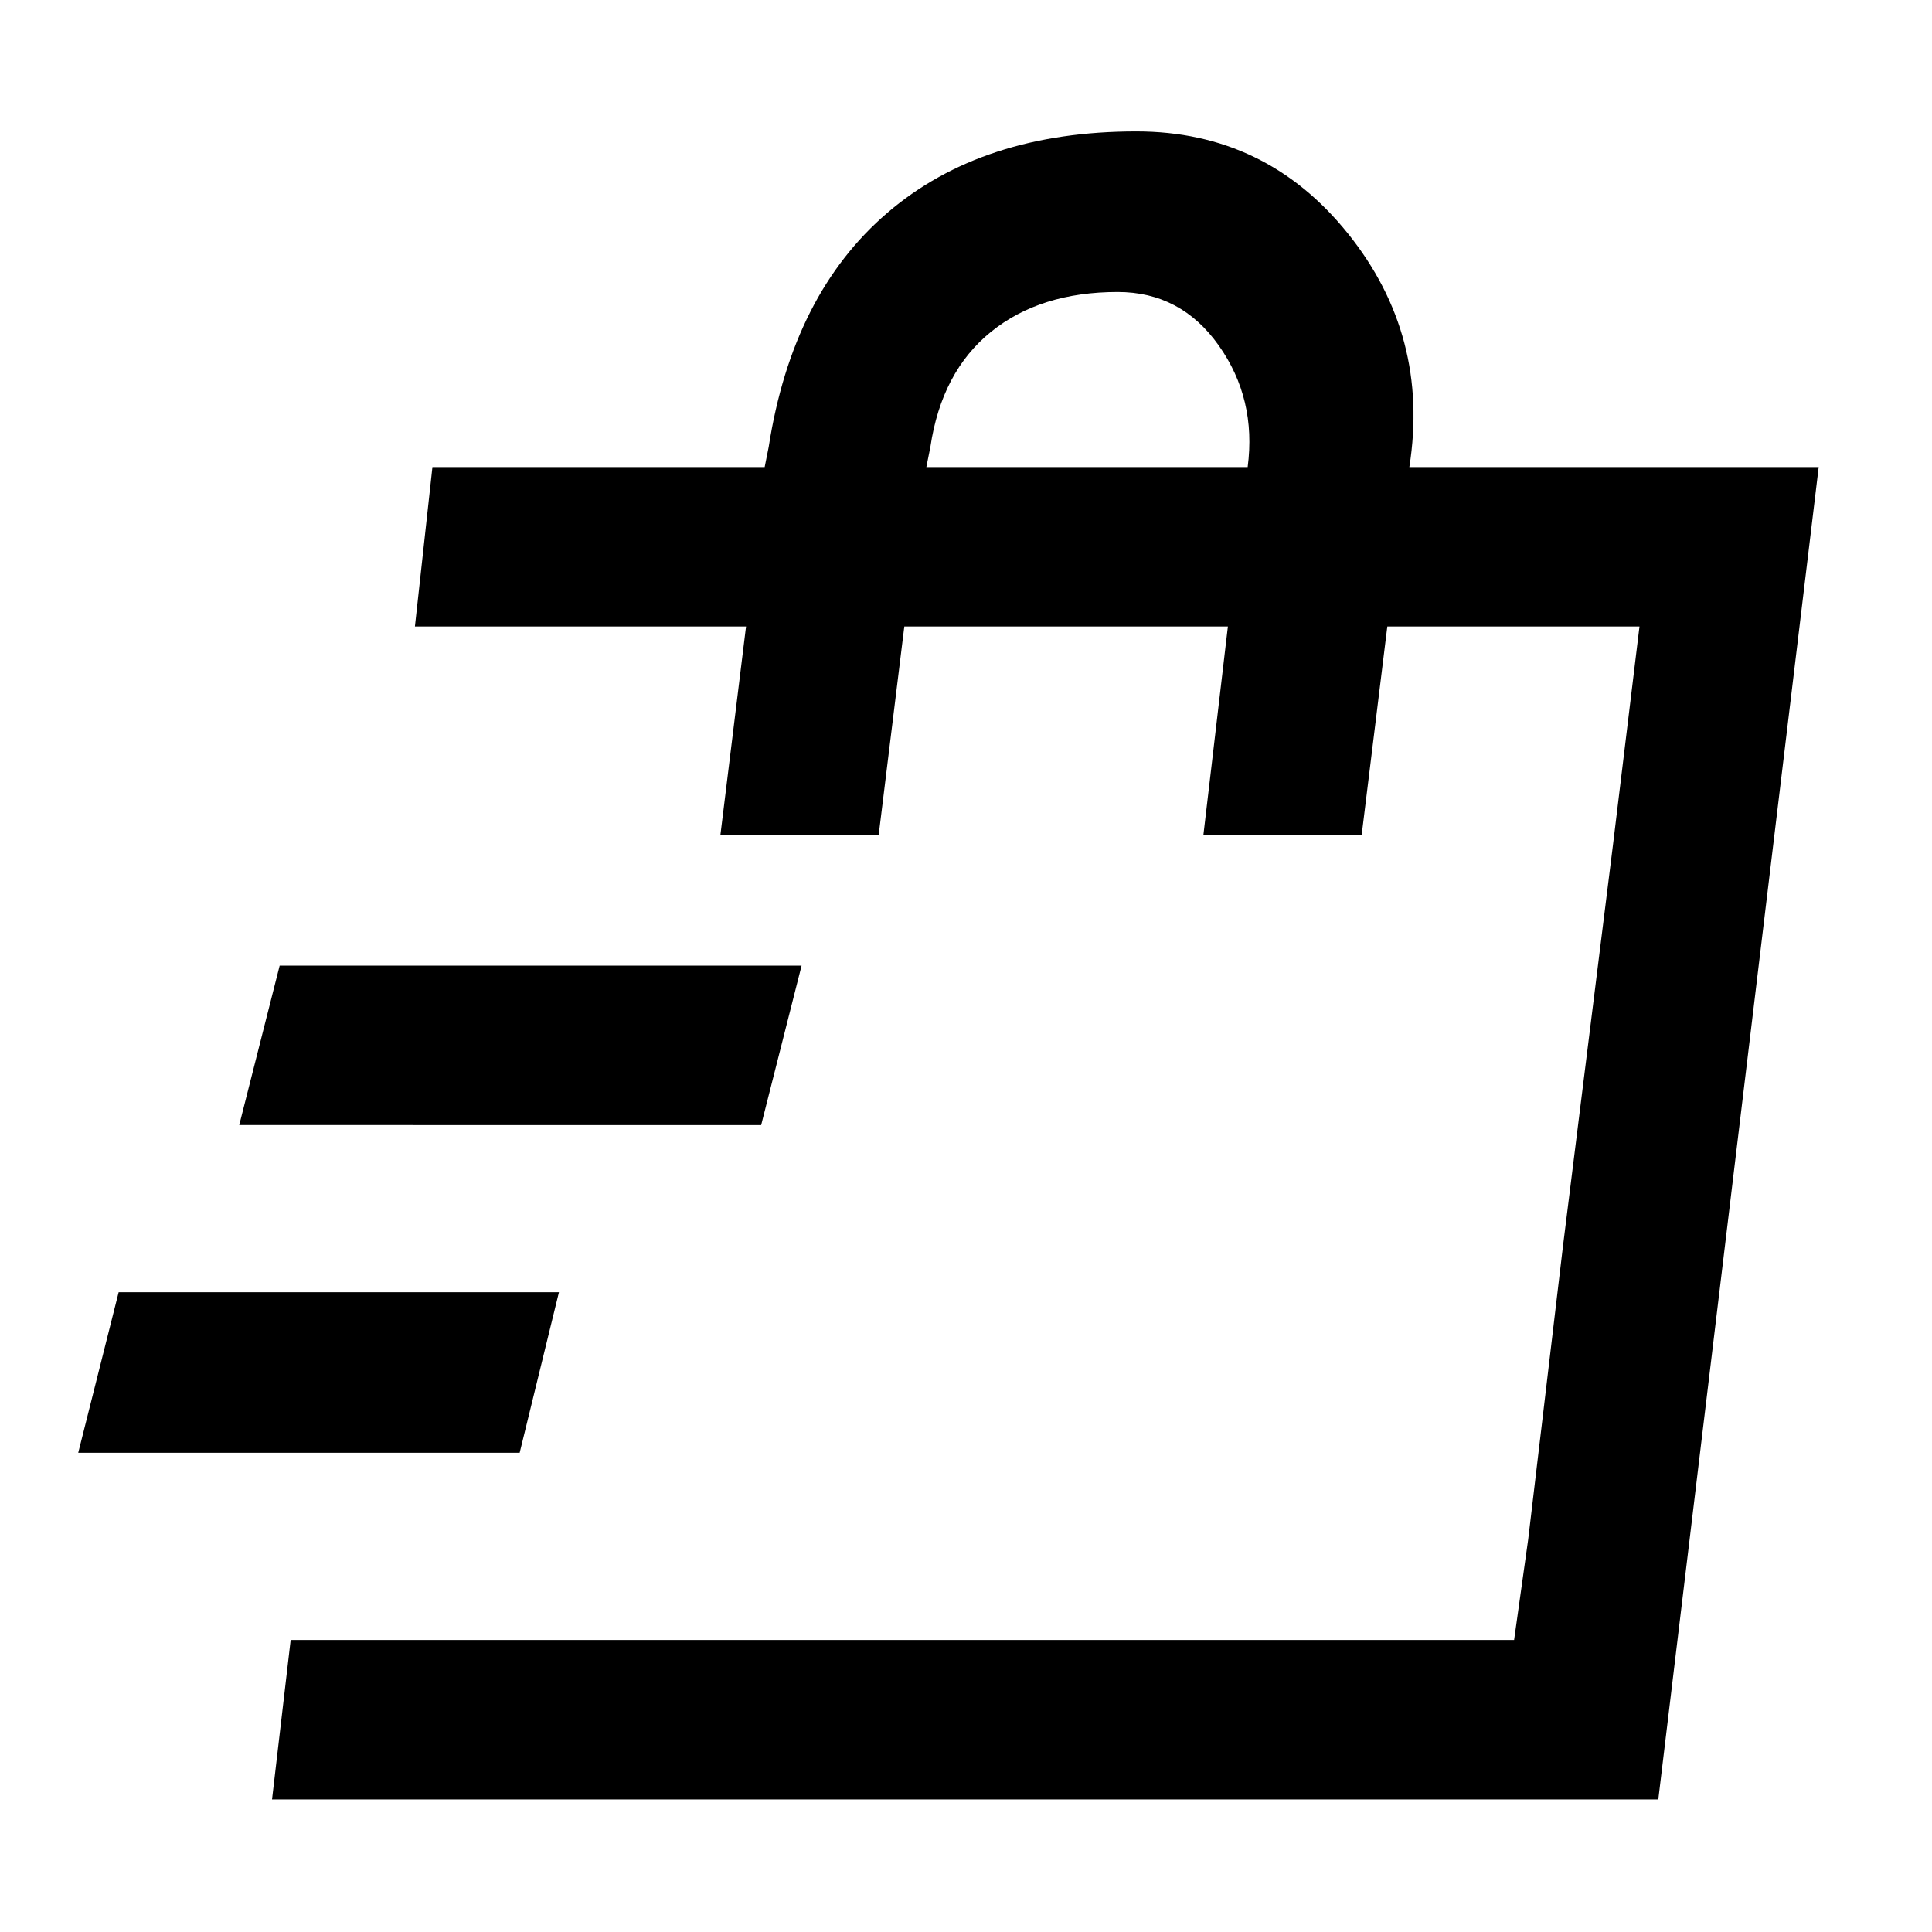 <svg xmlns="http://www.w3.org/2000/svg" height="48" viewBox="0 -960 960 960" width="48"><path d="m38.87-238.13 20.09-79.78h218.78l-19.52 79.78H38.87Zm80-162.83 20.09-79.21H398.3l-20.08 79.21H118.87Zm633.48 255.87 7-50 17.3-145.87 24.83-199.21 13.17-108.53-62.3 503.61ZM135.17-65.87l9.26-79.22h607.92l62.3-503.61h-125.3l-12.74 103.61h-78.65l12.17-103.61H449.35l-12.74 103.61h-78.65L370.7-648.7H206.17l8.7-79.21h165.09l2-10q11.82-75.96 59-116.37 47.17-40.42 123.69-40.42 64.39 0 105.15 50.76 40.77 50.77 30.5 116.03h203.4L824-65.87H135.17ZM460.3-727.91h159.66q4.43-33.92-14.4-60.46-18.82-26.54-50.17-26.54-38.48 0-63 19.82-24.52 19.83-30.09 57.18l-2 10Z"/></svg>
